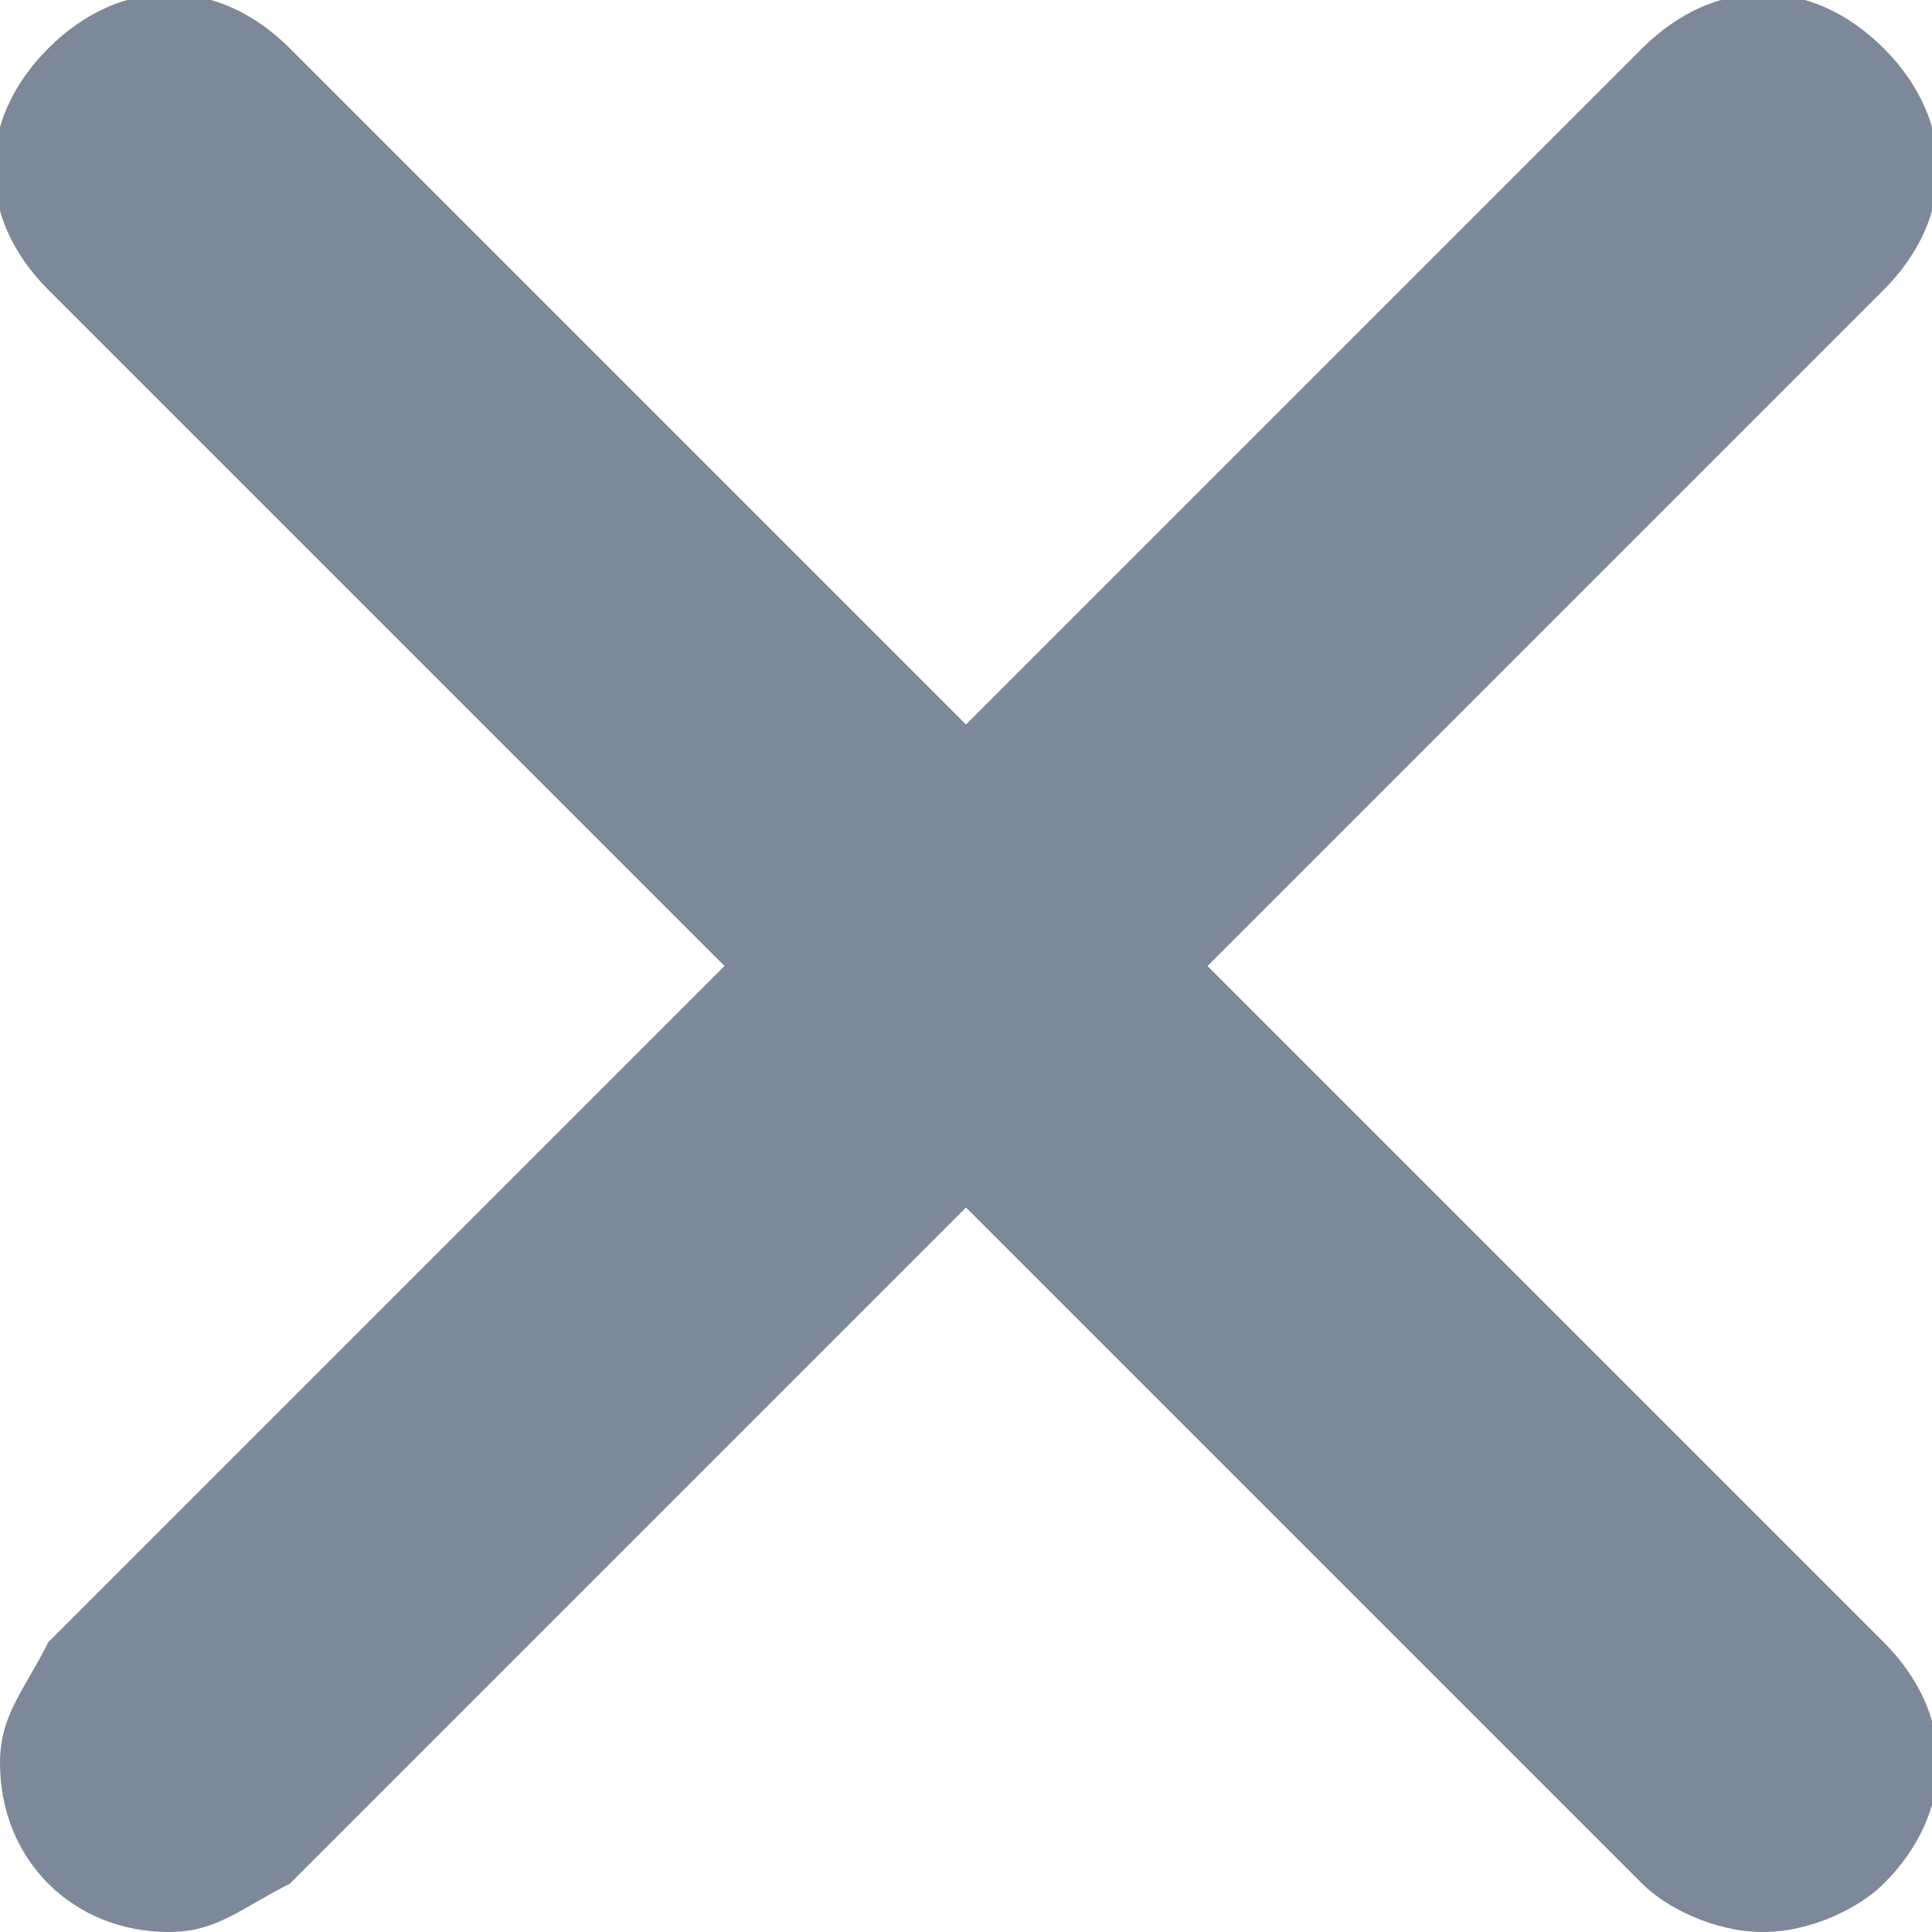 <?xml version="1.0" encoding="utf-8"?>
<!-- Generator: Adobe Illustrator 20.1.0, SVG Export Plug-In . SVG Version: 6.00 Build 0)  -->
<svg id="Layer_1" style="enable-background:new 0 0 8 8;" version="1.1" viewBox="0 0 8 8" x="0px"
     xml:space="preserve" xmlns="http://www.w3.org/2000/svg" y="0px">
<style type="text/css">
	.st0 {
    fill: #7D8998;
  }
</style>
  <path class="st0" d="M0.7,8C0.3,8,0,7.7,0,7.3C0,7.1,0.1,7,0.2,6.8l6.6-6.6c0.3-0.3,0.7-0.3,1,0s0.3,0.7,0,1L1.2,7.8
	C1,7.9,0.9,8,0.7,8z"/>
  <path class="st0" d="M7.3,8C7.1,8,6.9,7.9,6.8,7.8L0.2,1.2c-0.3-0.3-0.3-0.7,0-1s0.7-0.3,1,0l0,0l6.6,6.6c0.3,0.3,0.3,0.7,0,1
	C7.7,7.9,7.5,8,7.3,8z"/>
</svg>
